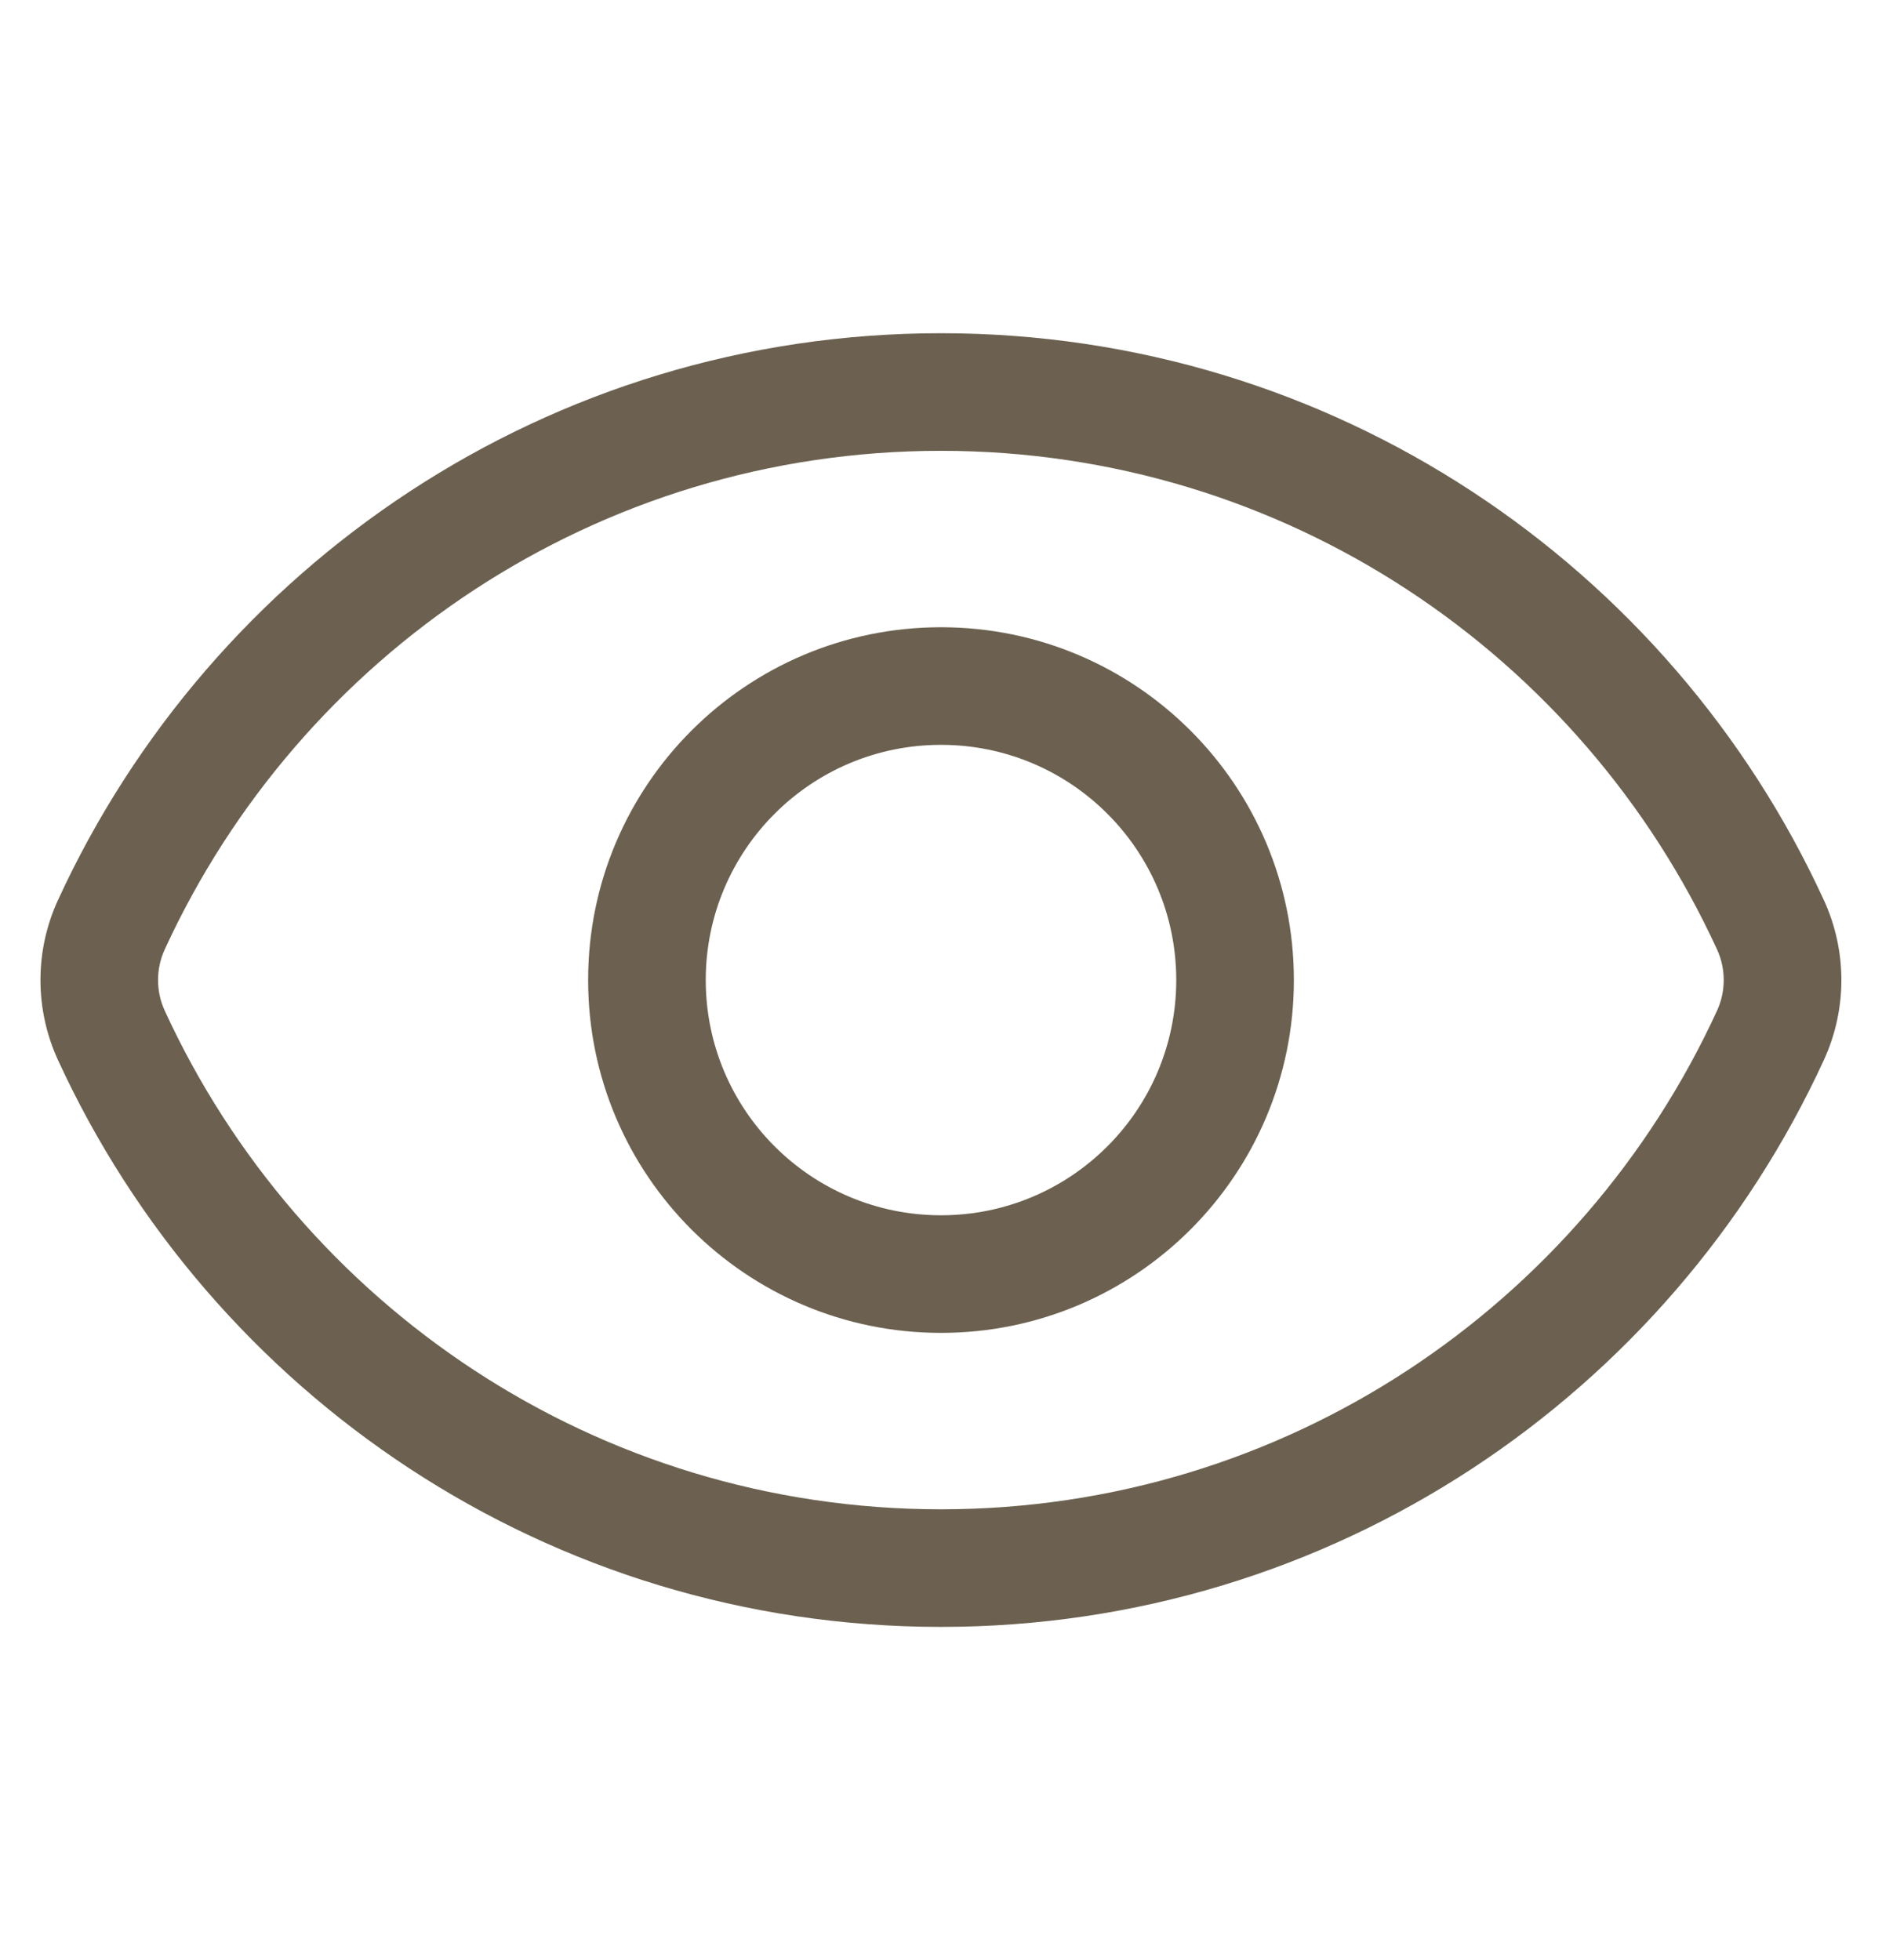 <svg width="24" height="25" viewBox="0 0 24 25" fill="none" xmlns="http://www.w3.org/2000/svg">
<path fill-rule="evenodd" clip-rule="evenodd" d="M12 8C9.515 8 7.5 10.015 7.5 12.5C7.5 14.985 9.515 17 12 17C14.485 17 16.5 14.985 16.5 12.5C16.5 10.015 14.485 8 12 8ZM9 12.5C9 10.843 10.343 9.5 12 9.5C13.657 9.5 15 10.843 15 12.5C15 14.157 13.657 15.5 12 15.5C10.343 15.5 9 14.157 9 12.5Z" fill="#6C6150"/>
<path fill-rule="evenodd" clip-rule="evenodd" d="M11.999 4.25C7 4.25 2.696 7.216 0.738 11.483C0.442 12.129 0.442 12.871 0.738 13.517C2.696 17.784 7 20.75 11.999 20.75C16.997 20.75 21.301 17.784 23.26 13.517C23.556 12.871 23.556 12.129 23.26 11.483C21.301 7.216 16.997 4.25 11.999 4.25ZM2.101 12.109C3.825 8.354 7.61 5.75 11.999 5.75C16.388 5.75 20.173 8.354 21.896 12.109C22.01 12.357 22.01 12.643 21.896 12.891C20.173 16.646 16.388 19.25 11.999 19.25C7.61 19.25 3.825 16.646 2.101 12.891C1.987 12.643 1.987 12.357 2.101 12.109Z" fill="#6C6150"/>
</svg>
